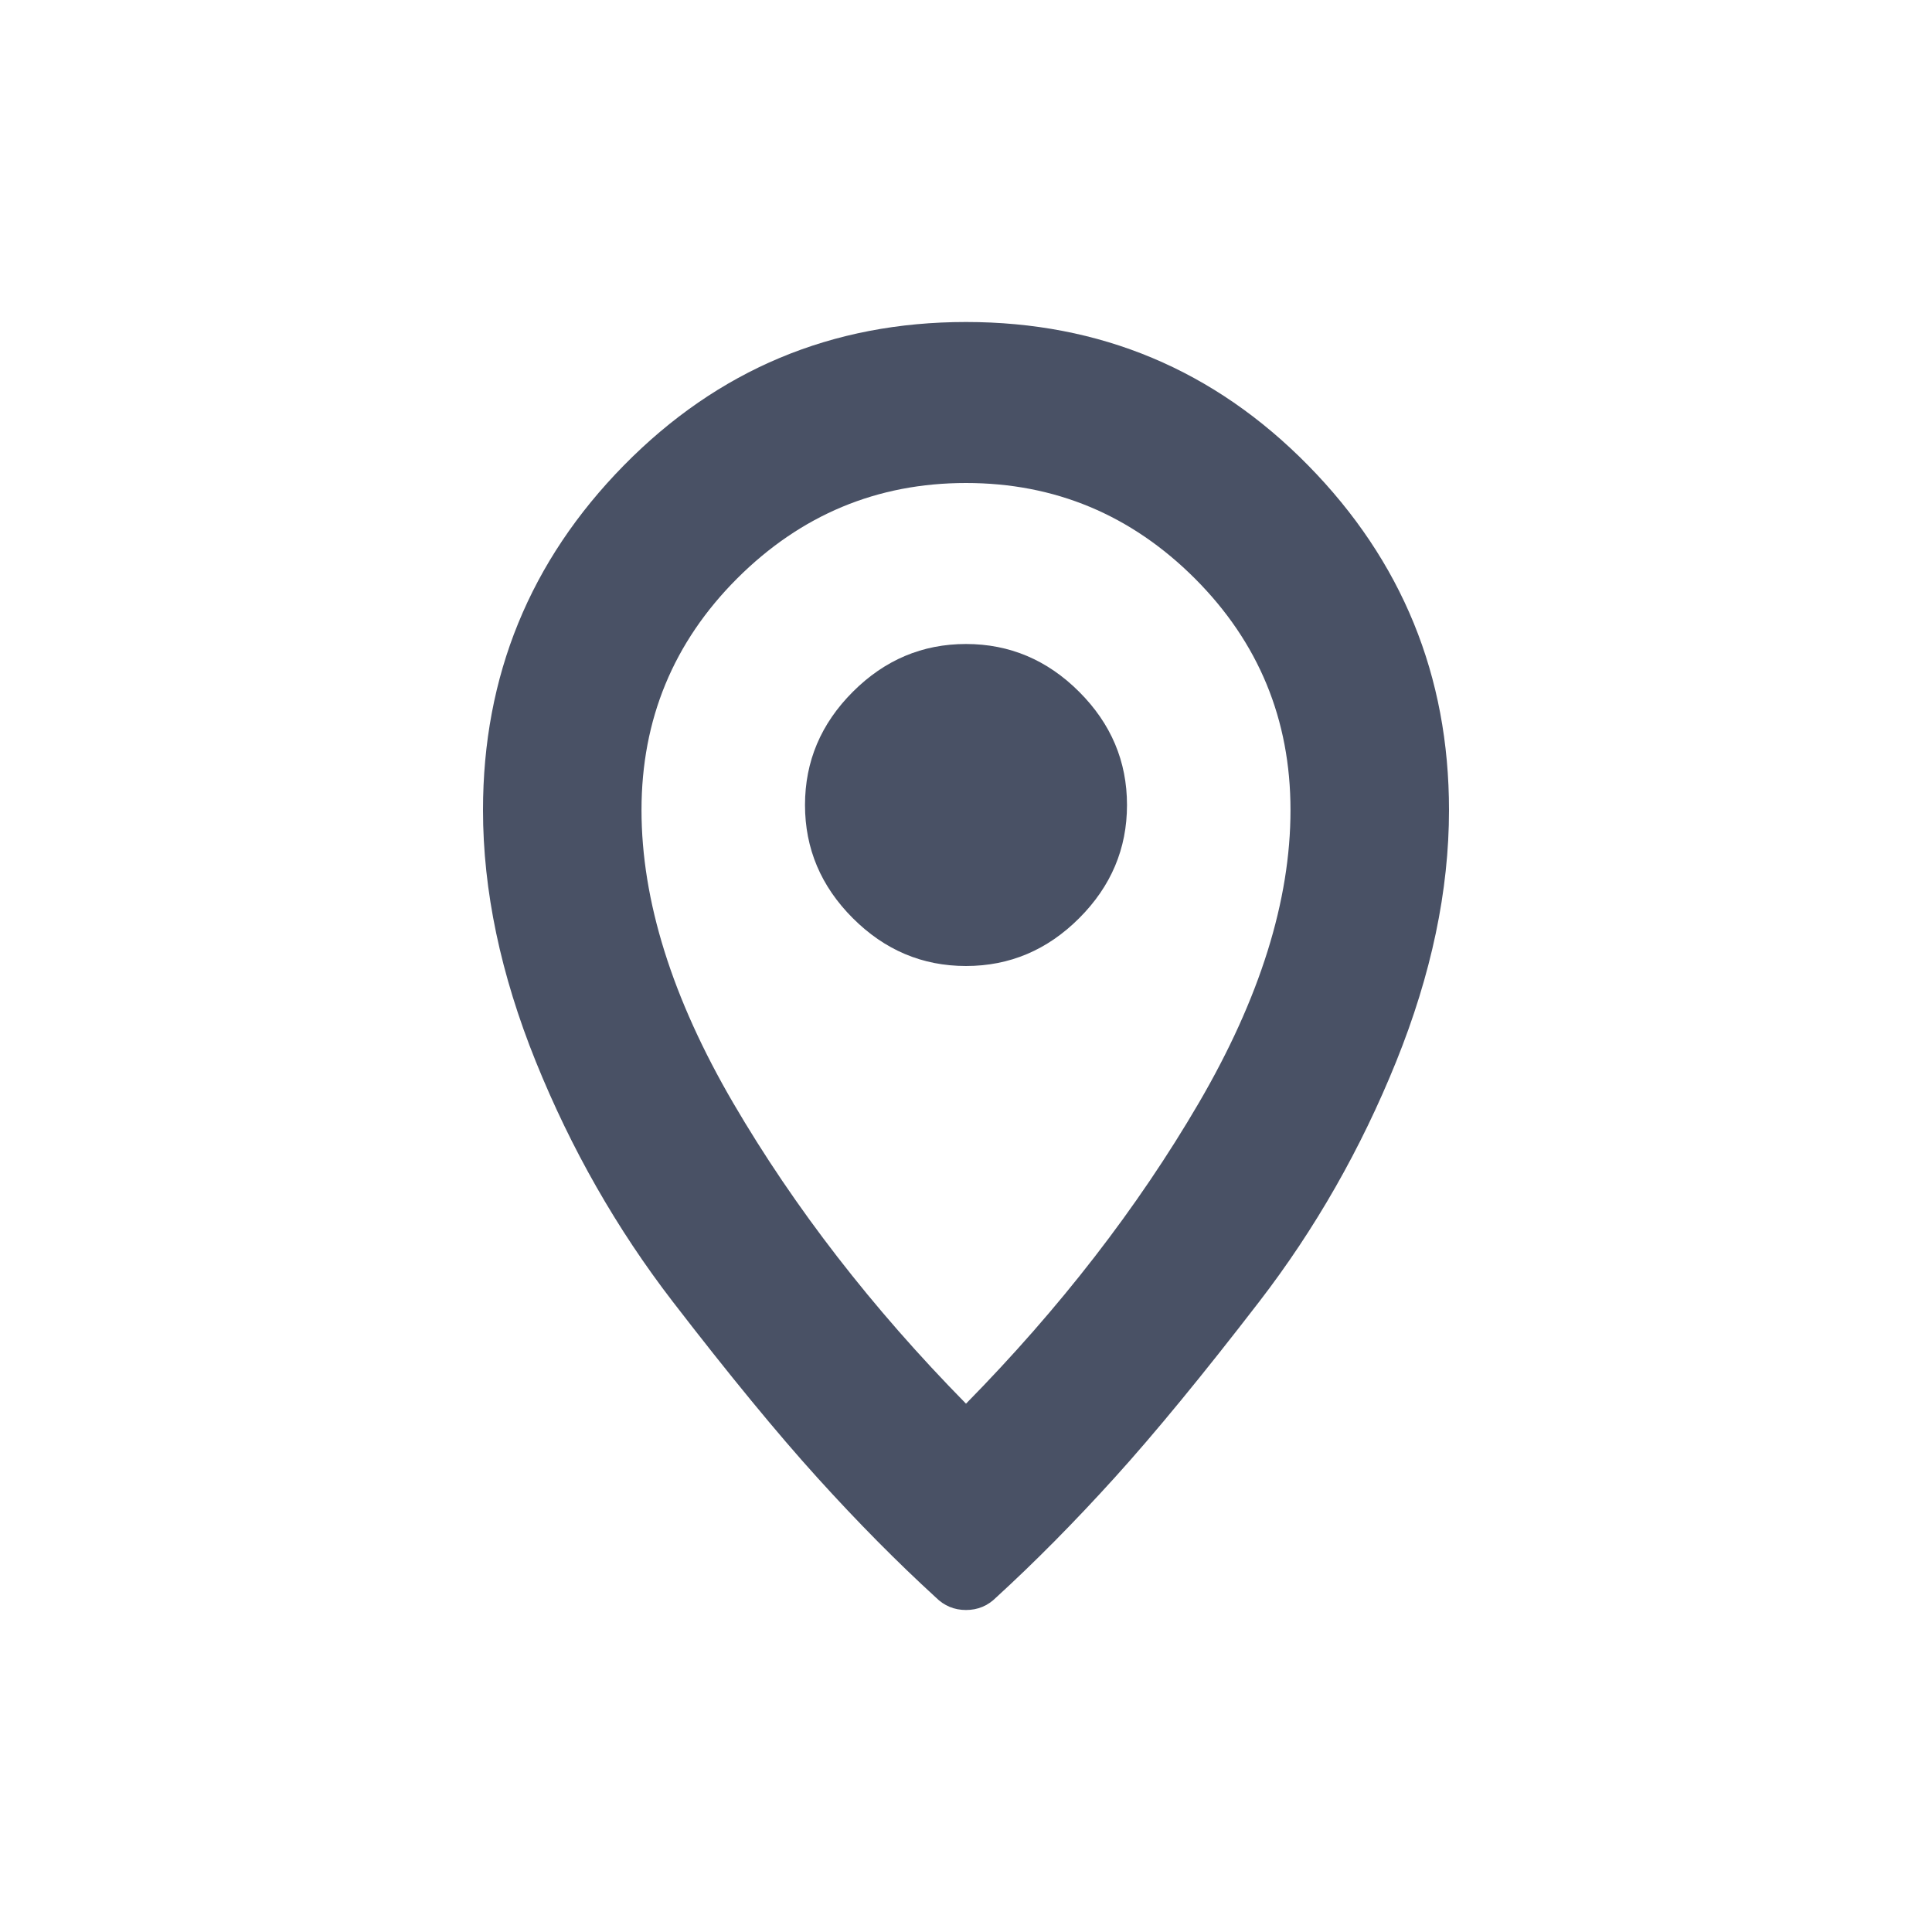 <?xml version="1.0" encoding="UTF-8" standalone="no"?>
<svg width="24px" height="24px" viewBox="0 0 24 24" version="1.1" xmlns="http://www.w3.org/2000/svg" xmlns:xlink="http://www.w3.org/1999/xlink">
    <!-- Generator: Sketch 39.1 (31720) - http://www.bohemiancoding.com/sketch -->
    <title>Icons/Dark/Location</title>
    <desc>Created with Sketch.</desc>
    <defs></defs>
    <g id="--Symbols" stroke="none" stroke-width="1" fill="none" fill-rule="evenodd">
        <g id="Icons/Dark/Location" fill="#495165">
            <path d="M12,4 C10.333,4 8.917,4.594 7.75,5.781 C6.583,6.969 6,8.396 6,10.063 C6,11.063 6.219,12.104 6.656,13.187 C7.094,14.271 7.661,15.266 8.359,16.172 C9.057,17.078 9.656,17.807 10.156,18.359 C10.656,18.911 11.146,19.406 11.625,19.844 C11.729,19.948 11.854,20 12,20 C12.146,20 12.271,19.948 12.375,19.844 C12.854,19.406 13.344,18.911 13.844,18.359 C14.344,17.807 14.943,17.078 15.641,16.172 C16.339,15.266 16.906,14.271 17.344,13.187 C17.781,12.104 18,11.063 18,10.063 C18,8.396 17.417,6.969 16.25,5.781 C15.083,4.594 13.667,4 12,4 L12,4 Z M12,17.437 C10.833,16.25 9.87,15.005 9.109,13.703 C8.349,12.401 7.969,11.187 7.969,10.063 C7.969,8.937 8.365,7.979 9.156,7.187 C9.948,6.396 10.896,6 12,6 C13.104,6 14.052,6.396 14.844,7.187 C15.635,7.979 16.031,8.937 16.031,10.063 C16.031,11.187 15.651,12.401 14.891,13.703 C14.13,15.005 13.167,16.25 12,17.437 L12,17.437 Z M10,10 C10,10.542 10.198,11.01 10.594,11.406 C10.99,11.802 11.458,12 12,12 C12.542,12 13.01,11.802 13.406,11.406 C13.802,11.01 14,10.542 14,10 C14,9.458 13.802,8.99 13.406,8.594 C13.01,8.198 12.542,8 12,8 C11.458,8 10.99,8.198 10.594,8.594 C10.198,8.99 10,9.458 10,10 L10,10 Z" id="Shape-Copy"></path>
        </g>
    </g>
</svg>